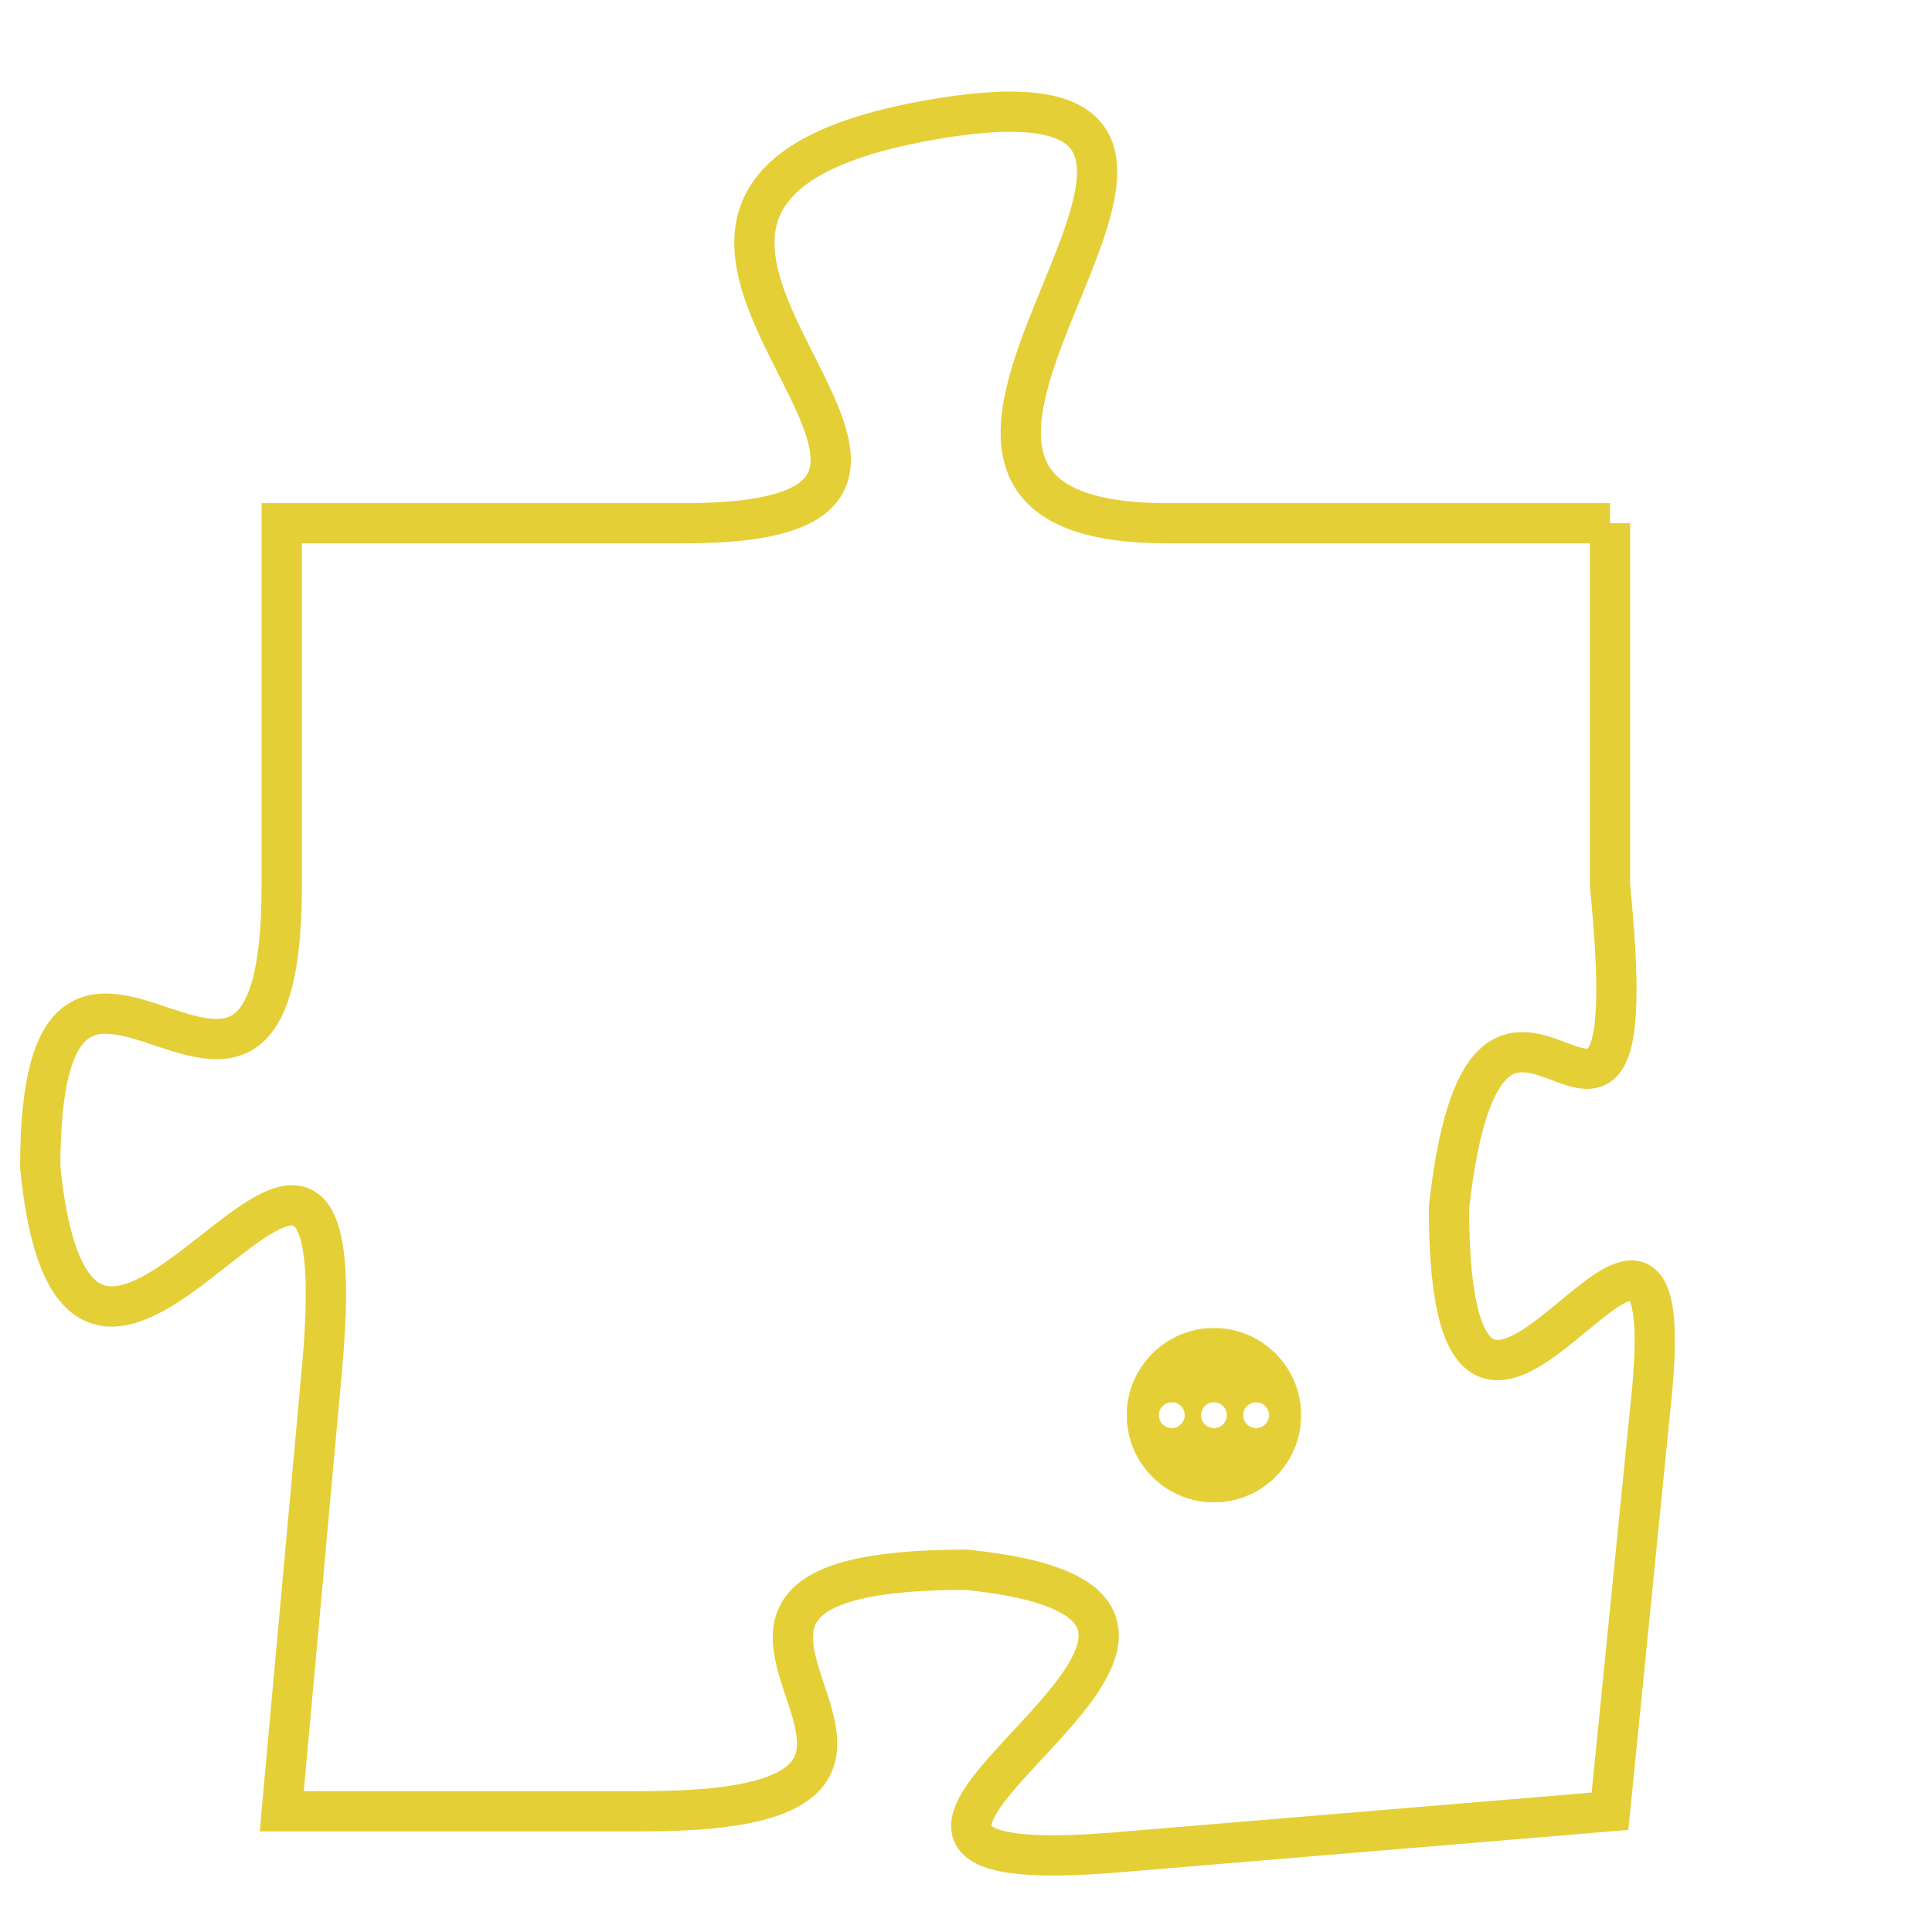 <svg version="1.1" xmlns="http://www.w3.org/2000/svg" xmlns:xlink="http://www.w3.org/1999/xlink" fill="transparent" x="0" y="0" width="350" height="350" preserveAspectRatio="xMinYMin slice"><style type="text/css">.links{fill:transparent;stroke: #E4CF37;}.links:hover{fill:#63D272; opacity:0.4;}</style><defs><g id="allt"><path id="t8921" d="M2706,2176 L2695,2176 C2685,2176 2700,2164 2689,2166 C2678,2168 2693,2176 2683,2176 L2673,2176 2673,2176 L2673,2185 C2673,2194 2667,2183 2667,2192 C2668,2202 2675,2186 2674,2197 L2673,2208 2673,2208 L2682,2208 C2692,2208 2680,2202 2690,2202 C2700,2203 2683,2210 2694,2209 L2706,2208 2706,2208 L2707,2198 C2708,2189 2702,2203 2702,2193 C2703,2184 2707,2195 2706,2185 L2706,2176"/></g><clipPath id="c" clipRule="evenodd" fill="transparent"><use href="#t8921"/></clipPath></defs><svg viewBox="2666 2163 43 48" preserveAspectRatio="xMinYMin meet"><svg width="4380" height="2430"><g><image crossorigin="anonymous" x="0" y="0" href="https://nftpuzzle.license-token.com/assets/completepuzzle.svg" width="100%" height="100%" /><g class="links"><use href="#t8921"/></g></g></svg><svg x="2694" y="2196" height="9%" width="9%" viewBox="0 0 330 330"><g><a xlink:href="https://nftpuzzle.license-token.com/" class="links"><title>See the most innovative NFT based token software licensing project</title><path fill="#E4CF37" id="more" d="M165,0C74.019,0,0,74.019,0,165s74.019,165,165,165s165-74.019,165-165S255.981,0,165,0z M85,190 c-13.785,0-25-11.215-25-25s11.215-25,25-25s25,11.215,25,25S98.785,190,85,190z M165,190c-13.785,0-25-11.215-25-25 s11.215-25,25-25s25,11.215,25,25S178.785,190,165,190z M245,190c-13.785,0-25-11.215-25-25s11.215-25,25-25 c13.785,0,25,11.215,25,25S258.785,190,245,190z"></path></a></g></svg></svg></svg>